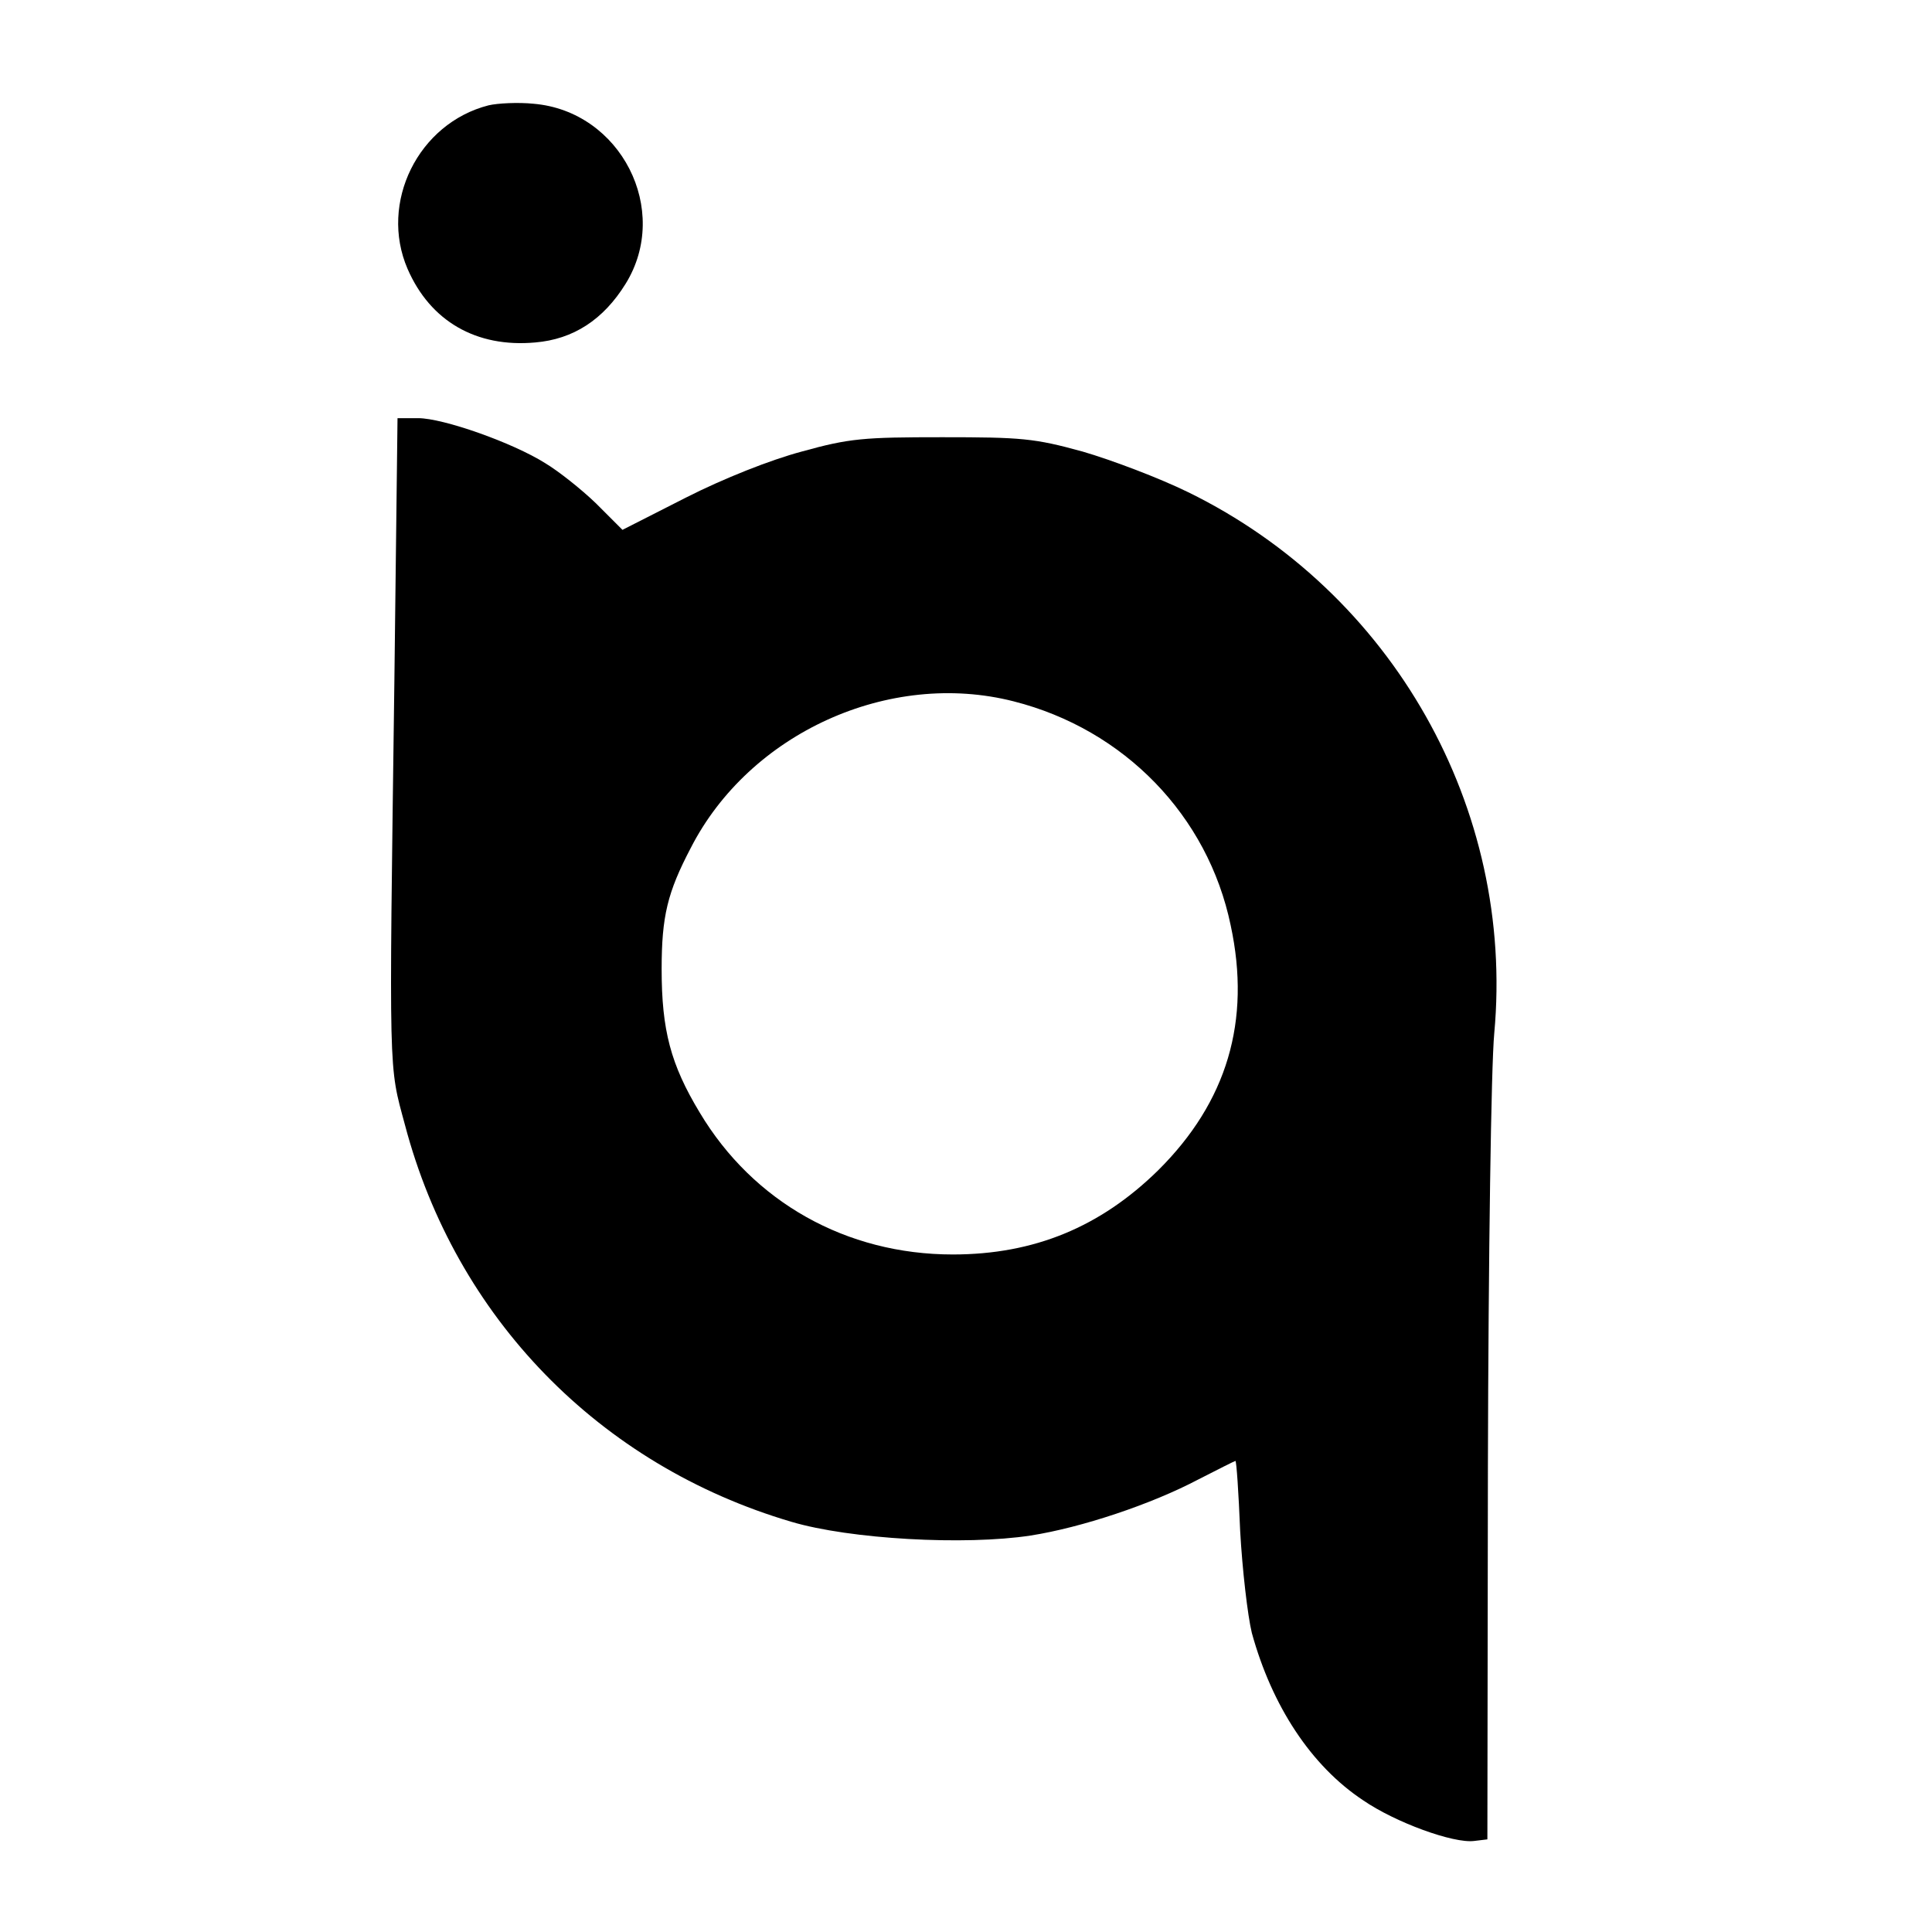 <?xml version="1.0" standalone="no"?>
<!DOCTYPE svg PUBLIC "-//W3C//DTD SVG 20010904//EN"
 "http://www.w3.org/TR/2001/REC-SVG-20010904/DTD/svg10.dtd">
<svg version="1.0" xmlns="http://www.w3.org/2000/svg"
 width="365pt" height="365pt" viewBox="0 0 365 365"
 preserveAspectRatio="xMidYMid meet">
<g transform="translate(0,365) scale(0.1,-0.1)"
fill="#000000" stroke="none">
<path d="M923 3451 c-133 -34 -207 -184 -153 -309 43 -99 130 -149 241 -139
72 6 129 43 171 111 86 139 -9 326 -174 340 -29 3 -68 1 -85 -3z"/>
<path d="M745 2358 c-10 -752 -11 -718 20 -833 96 -364 367 -643 730 -750 111
-33 328 -45 452 -26 96 15 228 59 317 106 37 19 69 35 70 35 2 0 6 -60 9 -133
4 -72 14 -159 22 -192 38 -138 112 -251 210 -316 61 -42 171 -82 210 -77 l25
3 1 705 c1 397 6 754 12 818 39 425 -192 833 -578 1022 -55 27 -145 61 -200
77 -91 25 -115 27 -265 27 -148 0 -175 -2 -265 -27 -60 -16 -148 -51 -219 -87
l-120 -61 -50 50 c-28 27 -71 61 -96 76 -62 39 -193 85 -240 85 l-39 0 -6
-502z m1170 -33 c209 -53 367 -216 410 -423 39 -181 -7 -334 -137 -463 -109
-107 -234 -159 -388 -159 -201 0 -377 99 -478 268 -55 91 -72 156 -72 271 0
100 11 145 55 229 111 217 375 337 610 277z"/>
</g>
</svg>
